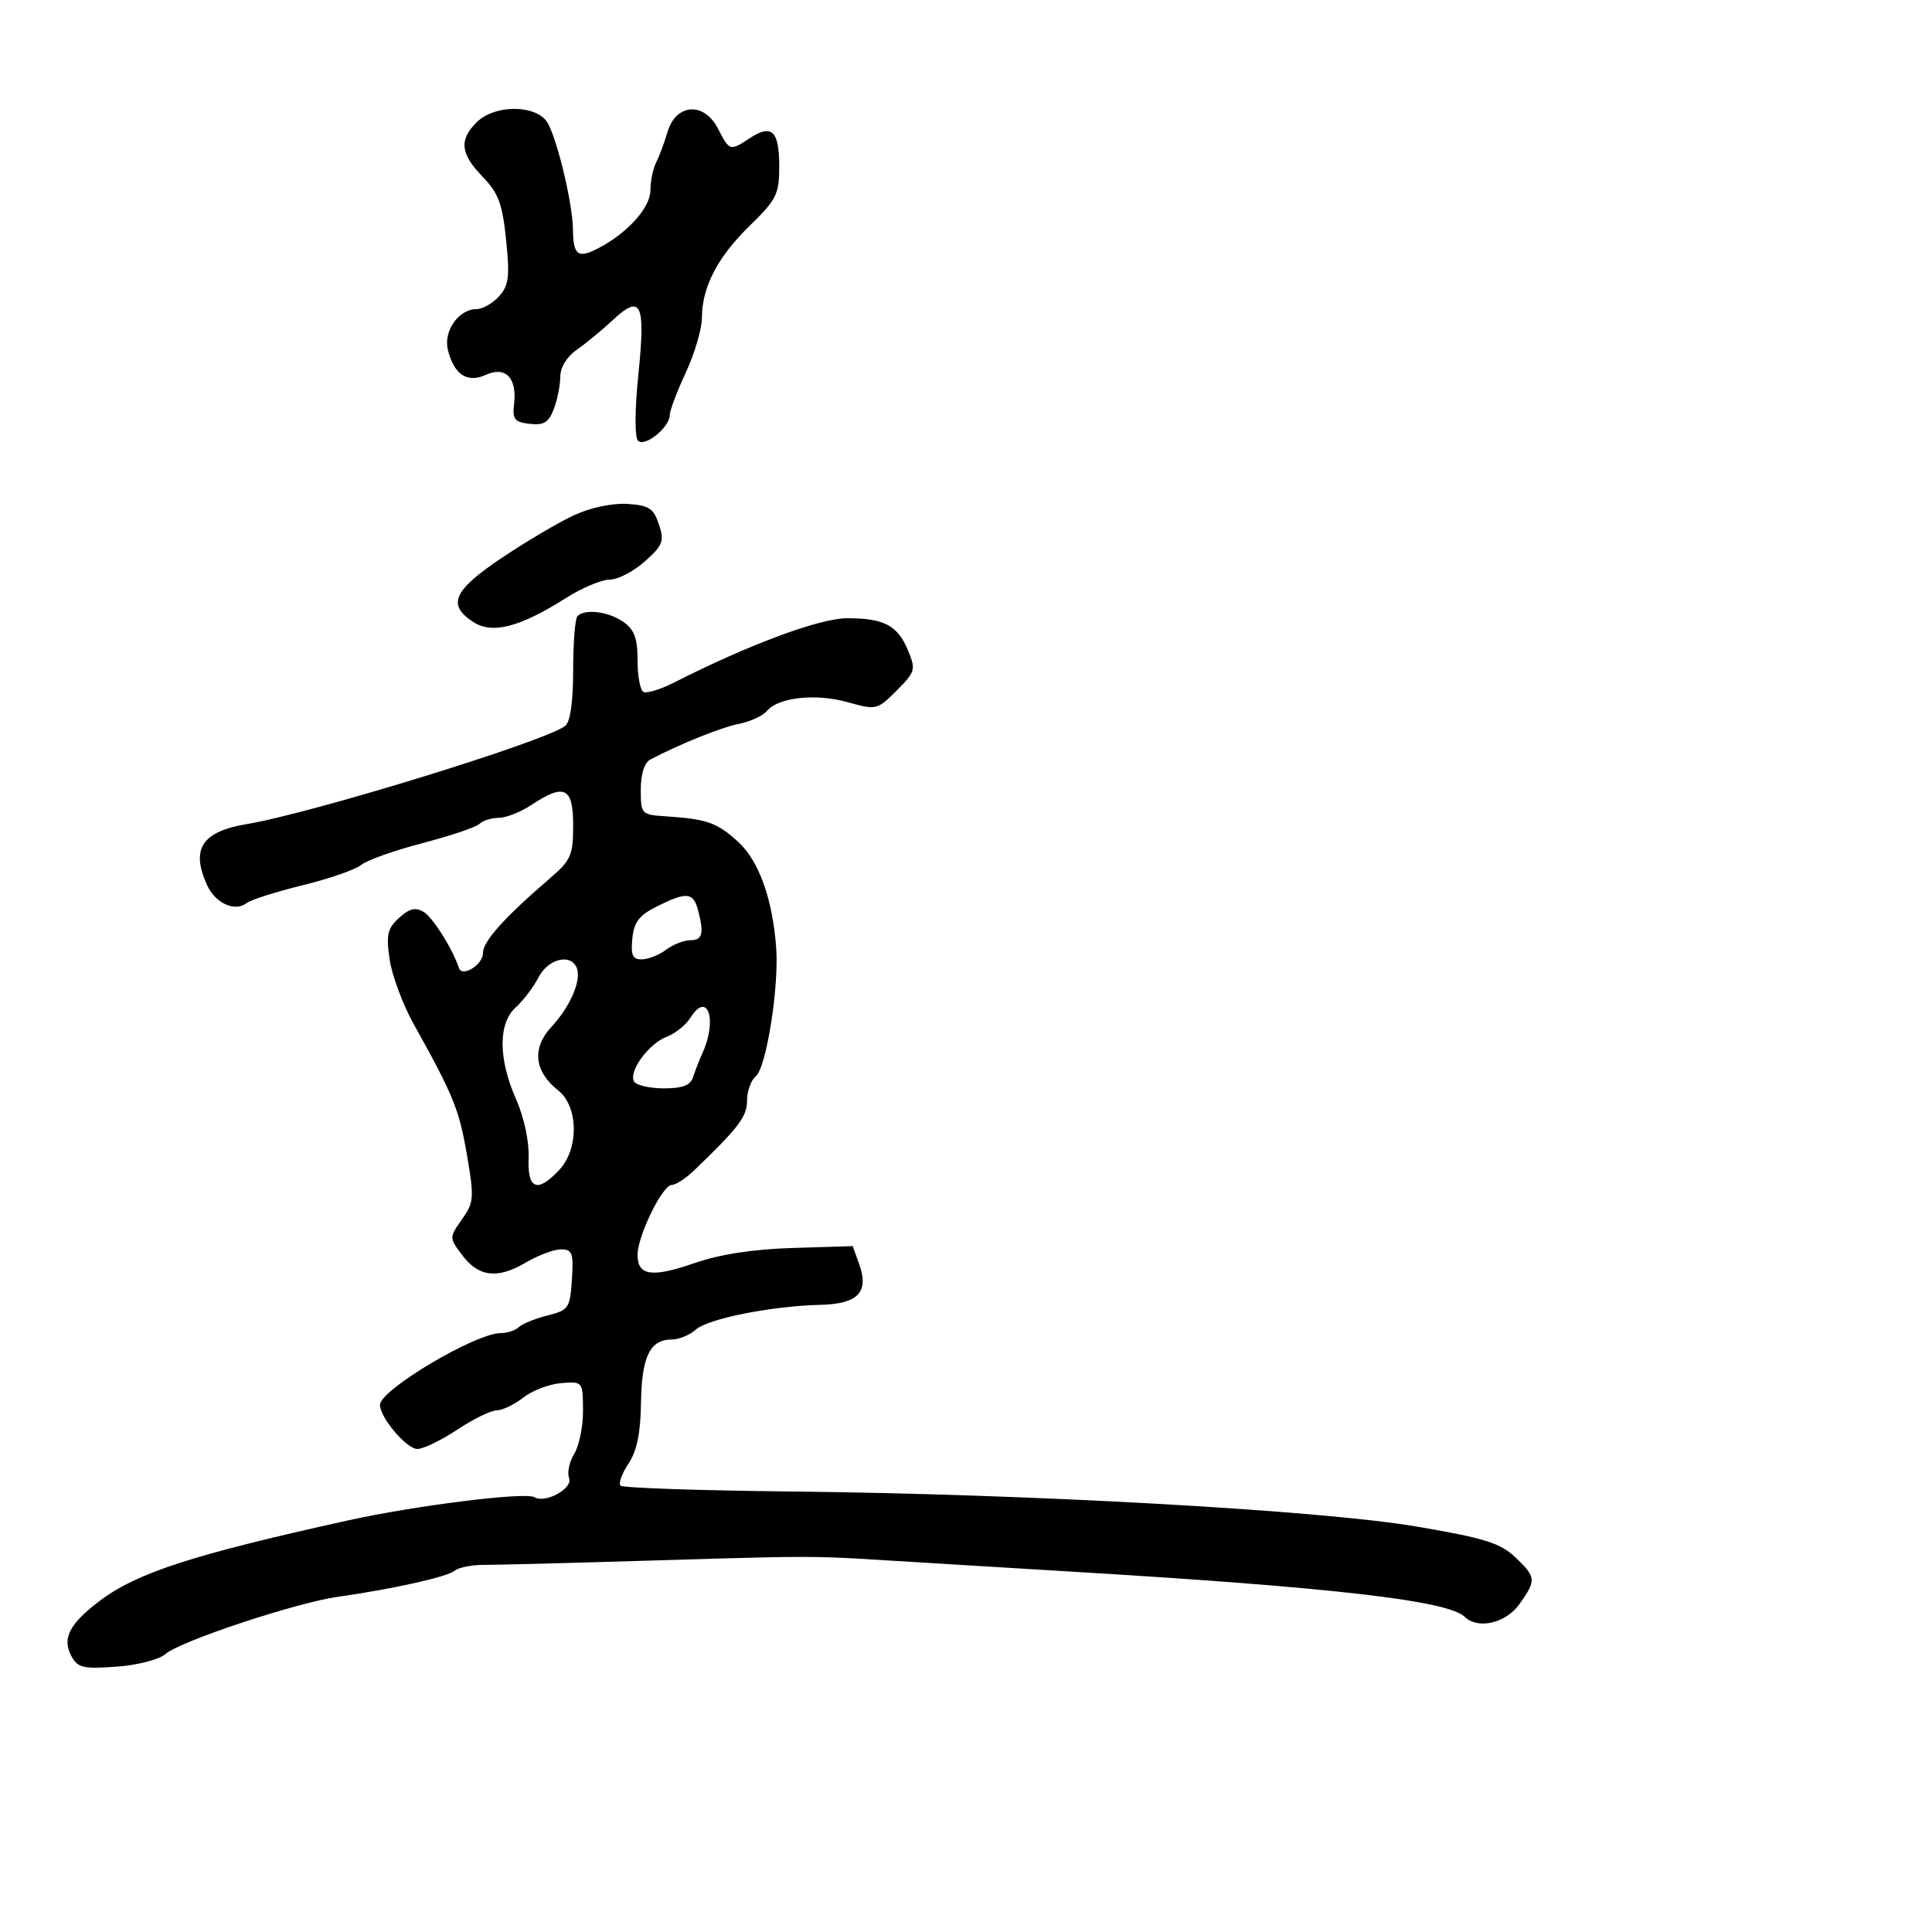 <svg xmlns="http://www.w3.org/2000/svg" width="300" height="300" viewBox="0 0 300 300" version="1.1">
  <defs/>
  <path d="M89.667,95.667 C90.839,94.494 94.485,94.951 96.777,96.557 C98.5,97.763 99,99.101 99,102.498 C99,104.909 99.395,107.126 99.878,107.425 C100.361,107.723 102.499,107.084 104.628,106.004 C116.379,100.045 127.271,96 131.567,96 C137.308,96 139.388,97.109 141.016,101.039 C142.23,103.971 142.125,104.336 139.232,107.229 C136.213,110.248 136.075,110.281 131.619,109.033 C126.655,107.643 120.843,108.28 119.078,110.406 C118.46,111.15 116.514,112.047 114.752,112.4 C111.948,112.96 105.594,115.516 101,117.93 C100.059,118.424 99.5,120.167 99.5,122.609 C99.5,126.437 99.564,126.504 103.5,126.767 C109.797,127.186 111.351,127.738 114.612,130.714 C117.834,133.654 119.955,139.545 120.524,147.137 C120.981,153.24 119.002,165.753 117.364,167.113 C116.614,167.735 116,169.44 116,170.9 C116,173.384 114.7,175.099 107.773,181.75 C106.484,182.988 104.923,184 104.304,184 C102.872,184 99,191.919 99,194.847 C99,198.109 101.213,198.428 107.87,196.124 C111.807,194.762 116.964,193.97 123.116,193.783 L132.412,193.5 L133.418,196.303 C134.978,200.651 133.234,202.478 127.389,202.615 C119.836,202.792 109.916,204.766 108.038,206.466 C107.105,207.31 105.421,208 104.294,208 C100.928,208 99.634,210.671 99.534,217.827 C99.468,222.539 98.895,225.317 97.585,227.281 C96.564,228.811 96.013,230.347 96.361,230.694 C96.709,231.042 108.582,231.448 122.746,231.597 C160.184,231.99 205.051,234.504 220,237.045 C230.429,238.817 232.956,239.6 235.25,241.772 C238.546,244.891 238.59,245.362 235.932,249.096 C233.829,252.049 229.481,253.06 227.45,251.068 C224.861,248.529 206.748,246.45 166,244.018 C157.475,243.509 145.325,242.769 139,242.374 C134.654,242.103 131.796,241.921 128.935,241.829 C123.127,241.643 117.307,241.827 99,242.384 C87.725,242.727 76.977,243.002 75.115,242.994 C73.253,242.986 71.228,243.393 70.615,243.898 C69.446,244.86 60.988,246.749 52.5,247.943 C46.011,248.856 28.017,254.822 25.713,256.825 C24.703,257.702 21.371,258.563 18.058,258.802 C12.874,259.177 12.06,258.981 11.061,257.113 C9.624,254.43 10.773,252.173 15.354,248.679 C21.164,244.248 29.677,241.476 54,236.096 C64.463,233.782 81.611,231.642 82.968,232.48 C84.645,233.517 88.991,231.139 88.371,229.524 C88.046,228.677 88.405,226.976 89.17,225.742 C89.934,224.509 90.546,221.475 90.53,219 C90.5,214.509 90.493,214.501 87.133,214.77 C85.281,214.918 82.632,215.931 81.248,217.02 C79.863,218.109 78.003,219.002 77.115,219.004 C76.227,219.007 73.475,220.355 71,222 C68.525,223.645 65.743,224.993 64.818,224.996 C63.14,225 59,220.127 59,218.147 C59,215.817 73.845,207 77.767,207 C78.775,207 80.028,206.585 80.55,206.078 C81.073,205.571 83.075,204.757 85,204.27 C88.311,203.431 88.516,203.129 88.805,198.691 C89.073,194.567 88.868,194 87.112,194 C86.013,194 83.532,194.934 81.598,196.075 C77.229,198.652 74.283,198.283 71.72,194.837 C69.745,192.182 69.745,192.166 71.739,189.337 C73.6,186.696 73.653,186.004 72.502,179.307 C71.289,172.253 70.411,170.097 64.228,159 C62.543,155.975 60.866,151.465 60.502,148.977 C59.94,145.131 60.161,144.164 61.979,142.519 C63.599,141.053 64.527,140.834 65.809,141.617 C67.226,142.482 70.267,147.323 71.267,150.307 C71.774,151.819 75,149.794 75,147.964 C75,146.167 78.319,142.469 85.385,136.391 C88.666,133.569 89,132.808 89,128.141 C89,122.241 87.651,121.589 82.5,125 C80.85,126.093 78.577,126.99 77.45,126.993 C76.322,126.997 74.972,127.419 74.45,127.931 C73.927,128.443 69.939,129.79 65.586,130.925 C61.233,132.059 56.958,133.58 56.086,134.305 C55.214,135.03 51.125,136.449 47,137.459 C42.875,138.469 38.959,139.716 38.298,140.231 C36.476,141.647 33.443,140.267 32.152,137.434 C29.596,131.825 31.35,129.126 38.303,127.967 C48.475,126.271 84.695,115.109 87.75,112.729 C88.558,112.1 89,109.027 89,104.044 C89,99.803 89.3,96.033 89.667,95.667 Z M74,19 C76.874,16.126 83.52,16.235 85.097,19.182 C86.646,22.076 88.92,31.719 88.964,35.583 C89.011,39.648 89.727,40.193 92.877,38.561 C97.435,36.199 101,32.237 101,29.534 C101,28.125 101.397,26.191 101.882,25.236 C102.368,24.281 103.163,22.15 103.651,20.5 C104.958,16.073 109.308,15.761 111.469,19.939 C113.307,23.494 113.313,23.496 116.491,21.414 C119.853,19.211 121,20.34 121,25.851 C121,30.155 120.586,30.988 116.427,35.042 C111.407,39.935 109.005,44.564 108.99,49.372 C108.985,51.092 107.86,54.907 106.49,57.849 C105.121,60.791 104,63.759 104,64.444 C104,66.357 100.098,69.503 99.061,68.426 C98.539,67.884 98.567,63.606 99.13,58.095 C100.256,47.079 99.565,45.599 95.195,49.668 C93.522,51.226 90.994,53.309 89.577,54.297 C88.029,55.376 87,57.047 87,58.482 C87,59.795 86.55,62.054 86,63.501 C85.201,65.601 84.443,66.069 82.25,65.816 C79.884,65.544 79.546,65.109 79.829,62.697 C80.3,58.677 78.491,56.819 75.454,58.203 C72.557,59.523 70.515,58.188 69.55,54.341 C68.816,51.42 71.217,48 74,48 C74.93,48 76.498,47.108 77.485,46.017 C79.005,44.336 79.174,43 78.589,37.267 C78.015,31.645 77.399,29.985 74.949,27.452 C71.49,23.877 71.251,21.749 74,19 Z M89.185,79.978 C91.705,78.82 95.132,78.1 97.422,78.247 C100.774,78.463 101.486,78.926 102.315,81.428 C103.18,84.039 102.944,84.661 100.127,87.178 C98.39,88.73 95.939,90 94.68,90 C93.421,90 90.361,91.288 87.878,92.862 C80.699,97.415 76.431,98.512 73.462,96.567 C69.39,93.899 70.39,91.676 77.935,86.613 C81.749,84.054 86.812,81.068 89.185,79.978 Z M83.628,151.752 C82.845,153.266 81.259,155.361 80.102,156.407 C77.341,158.907 77.35,164.357 80.127,170.667 C81.378,173.51 82.183,177.25 82.081,179.75 C81.88,184.685 83.418,185.313 86.826,181.686 C89.92,178.392 89.836,171.803 86.668,169.311 C82.965,166.398 82.565,162.761 85.589,159.498 C88.543,156.311 90.309,152.246 89.572,150.328 C88.679,147.999 85.129,148.85 83.628,151.752 Z M107.211,158.034 C106.51,159.156 104.85,160.487 103.521,160.992 C100.707,162.062 97.535,166.438 98.473,167.956 C98.828,168.53 100.906,169 103.09,169 C105.994,169 107.213,168.529 107.622,167.25 C107.93,166.287 108.589,164.6 109.088,163.5 C111.436,158.324 109.872,153.772 107.211,158.034 Z M102,140.752 C99.232,142.134 98.434,143.18 98.187,145.75 C97.936,148.346 98.238,148.994 99.687,148.968 C100.684,148.951 102.374,148.276 103.441,147.468 C104.509,146.661 106.196,146 107.191,146 C109.097,146 109.359,144.943 108.37,141.25 C107.644,138.543 106.587,138.46 102,140.752 Z"/>
</svg>

